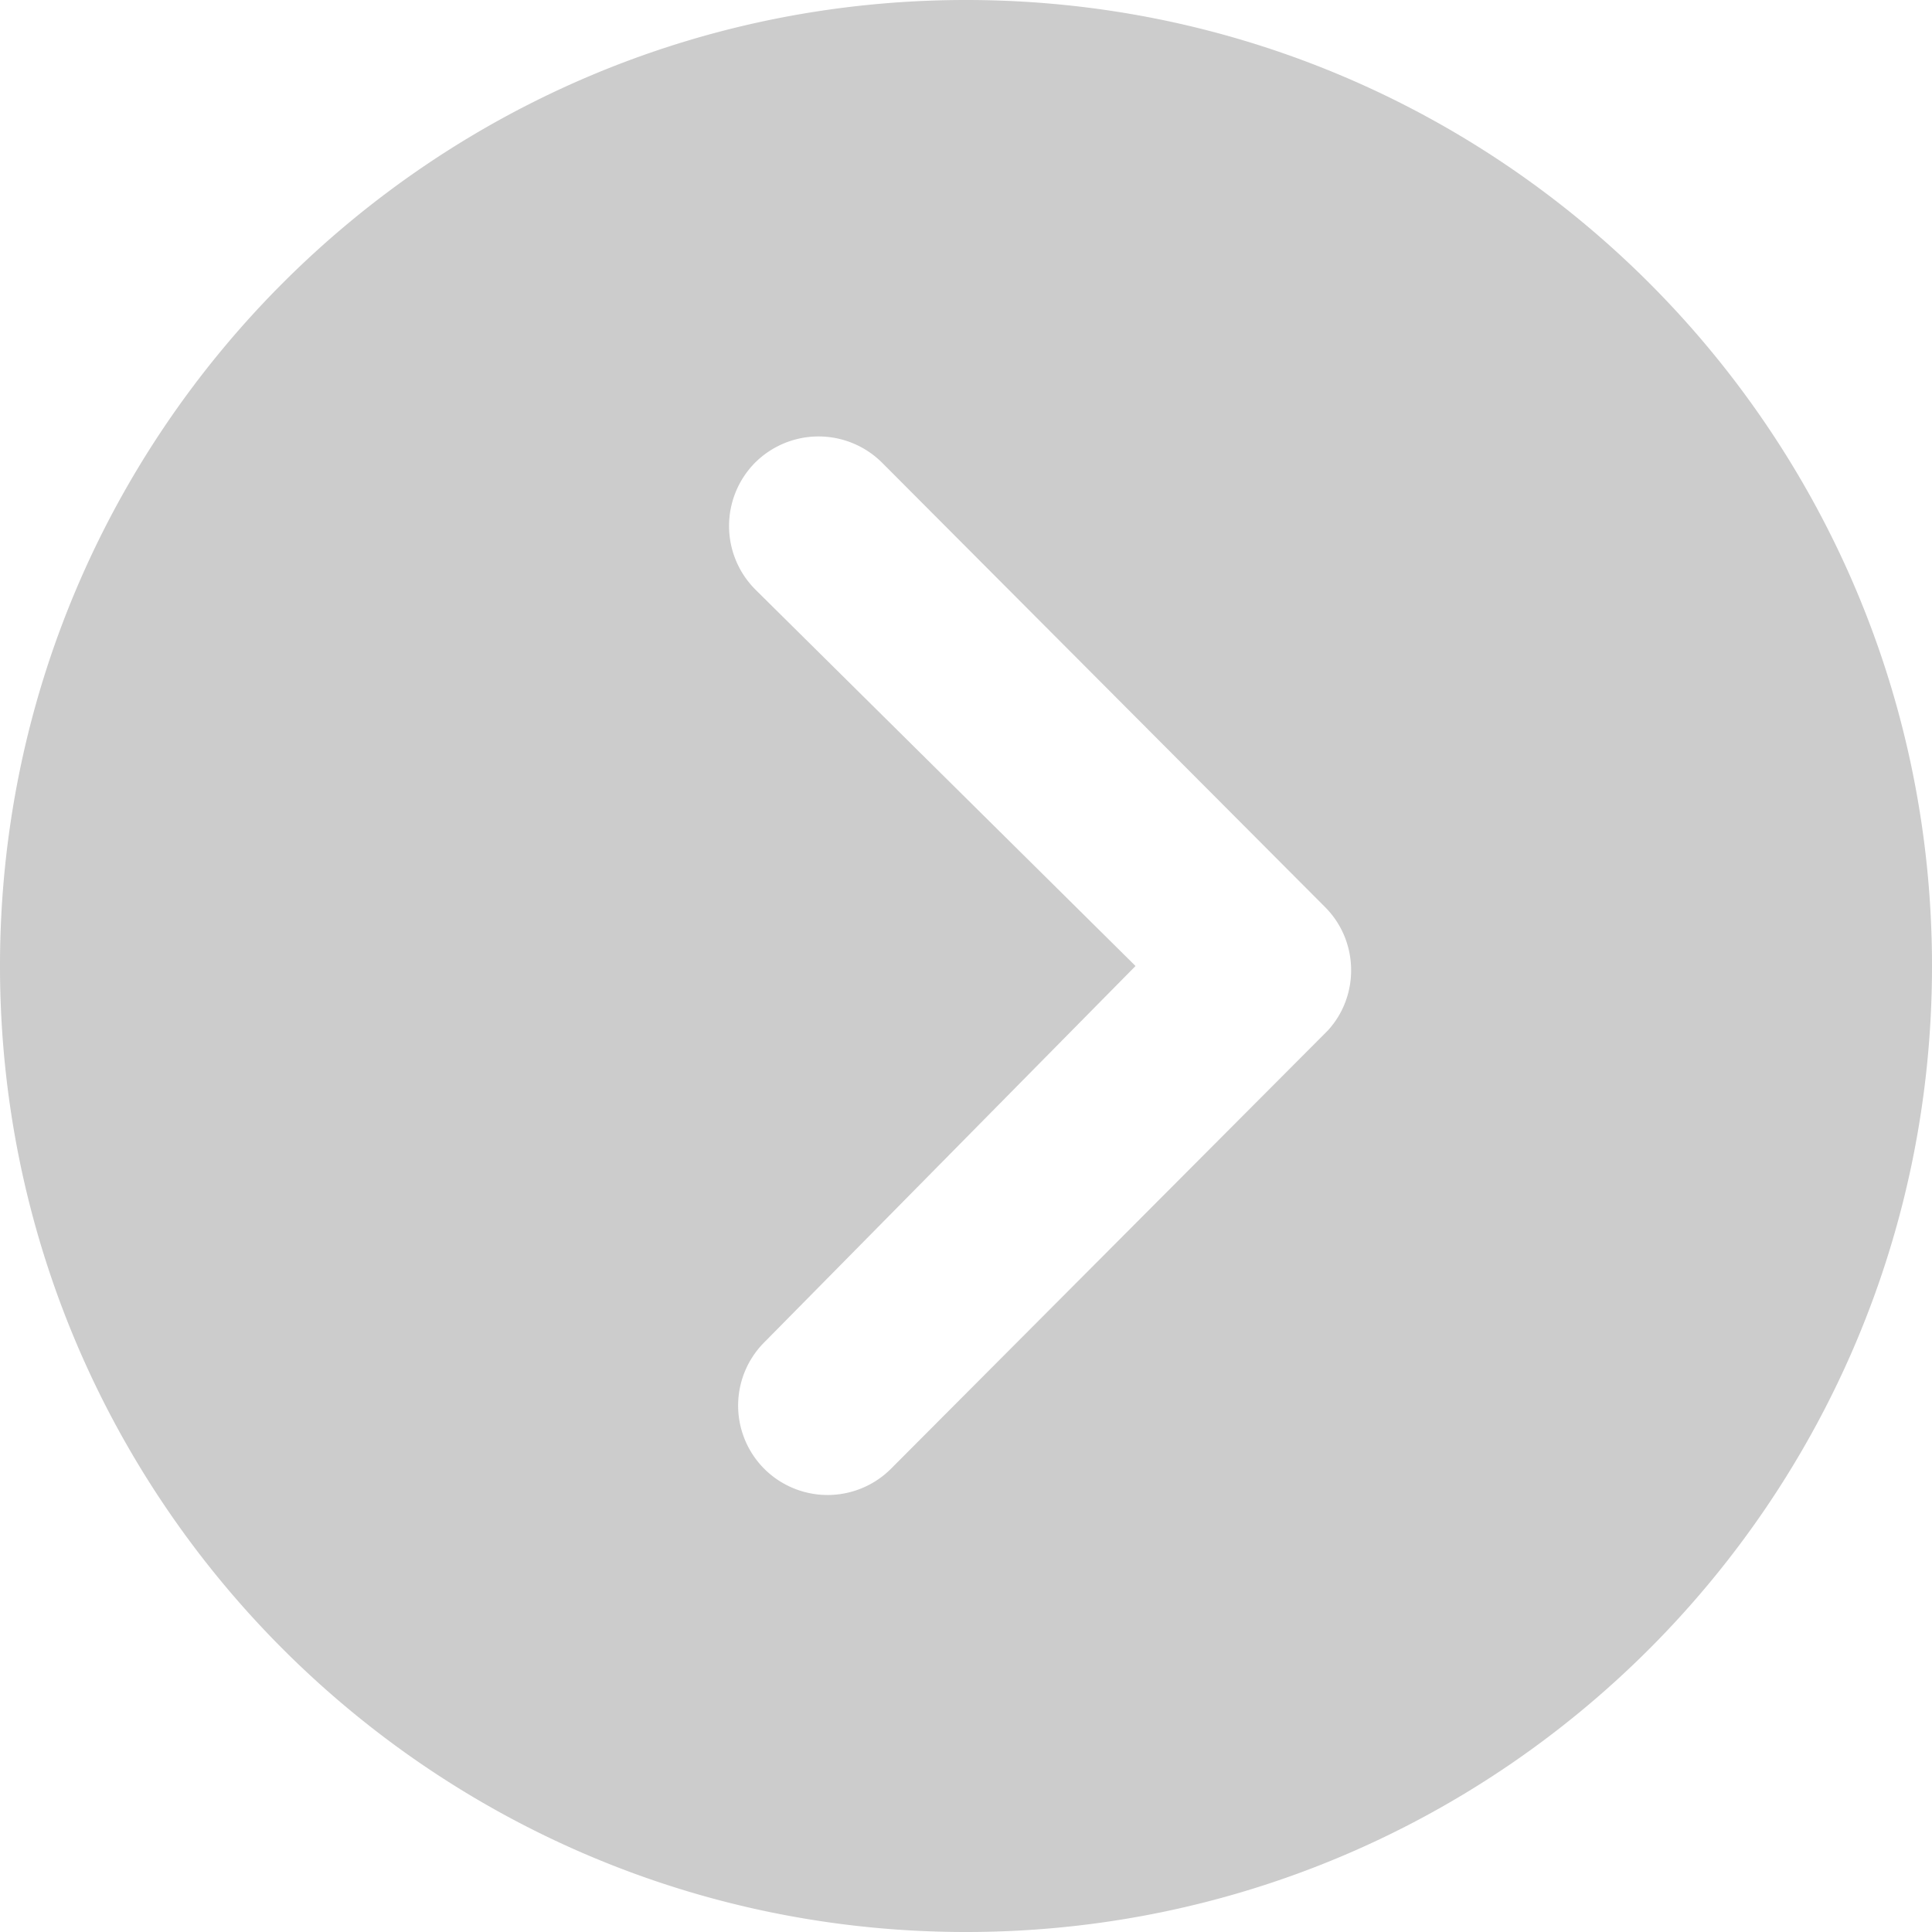 <svg xmlns="http://www.w3.org/2000/svg" width="40" height="40" viewBox="0 0 40 40"><g><g opacity=".9"><path fill="#c6c6c6" d="M23.51 20l-7.875-7.798a1.863 1.863 0 0 1 0-2.625 1.863 1.863 0 0 1 2.625 0l9.173 9.202c.702.702.72 1.836.057 2.558l-9.038 9.067a1.857 1.857 0 0 1-2.625.01 1.854 1.854 0 0 1 0-2.626zM0 20c0 11.048 8.952 20 20 20s20-8.952 20-20S31.048 0 20 0 0 8.952 0 20z"/></g></g></svg>
